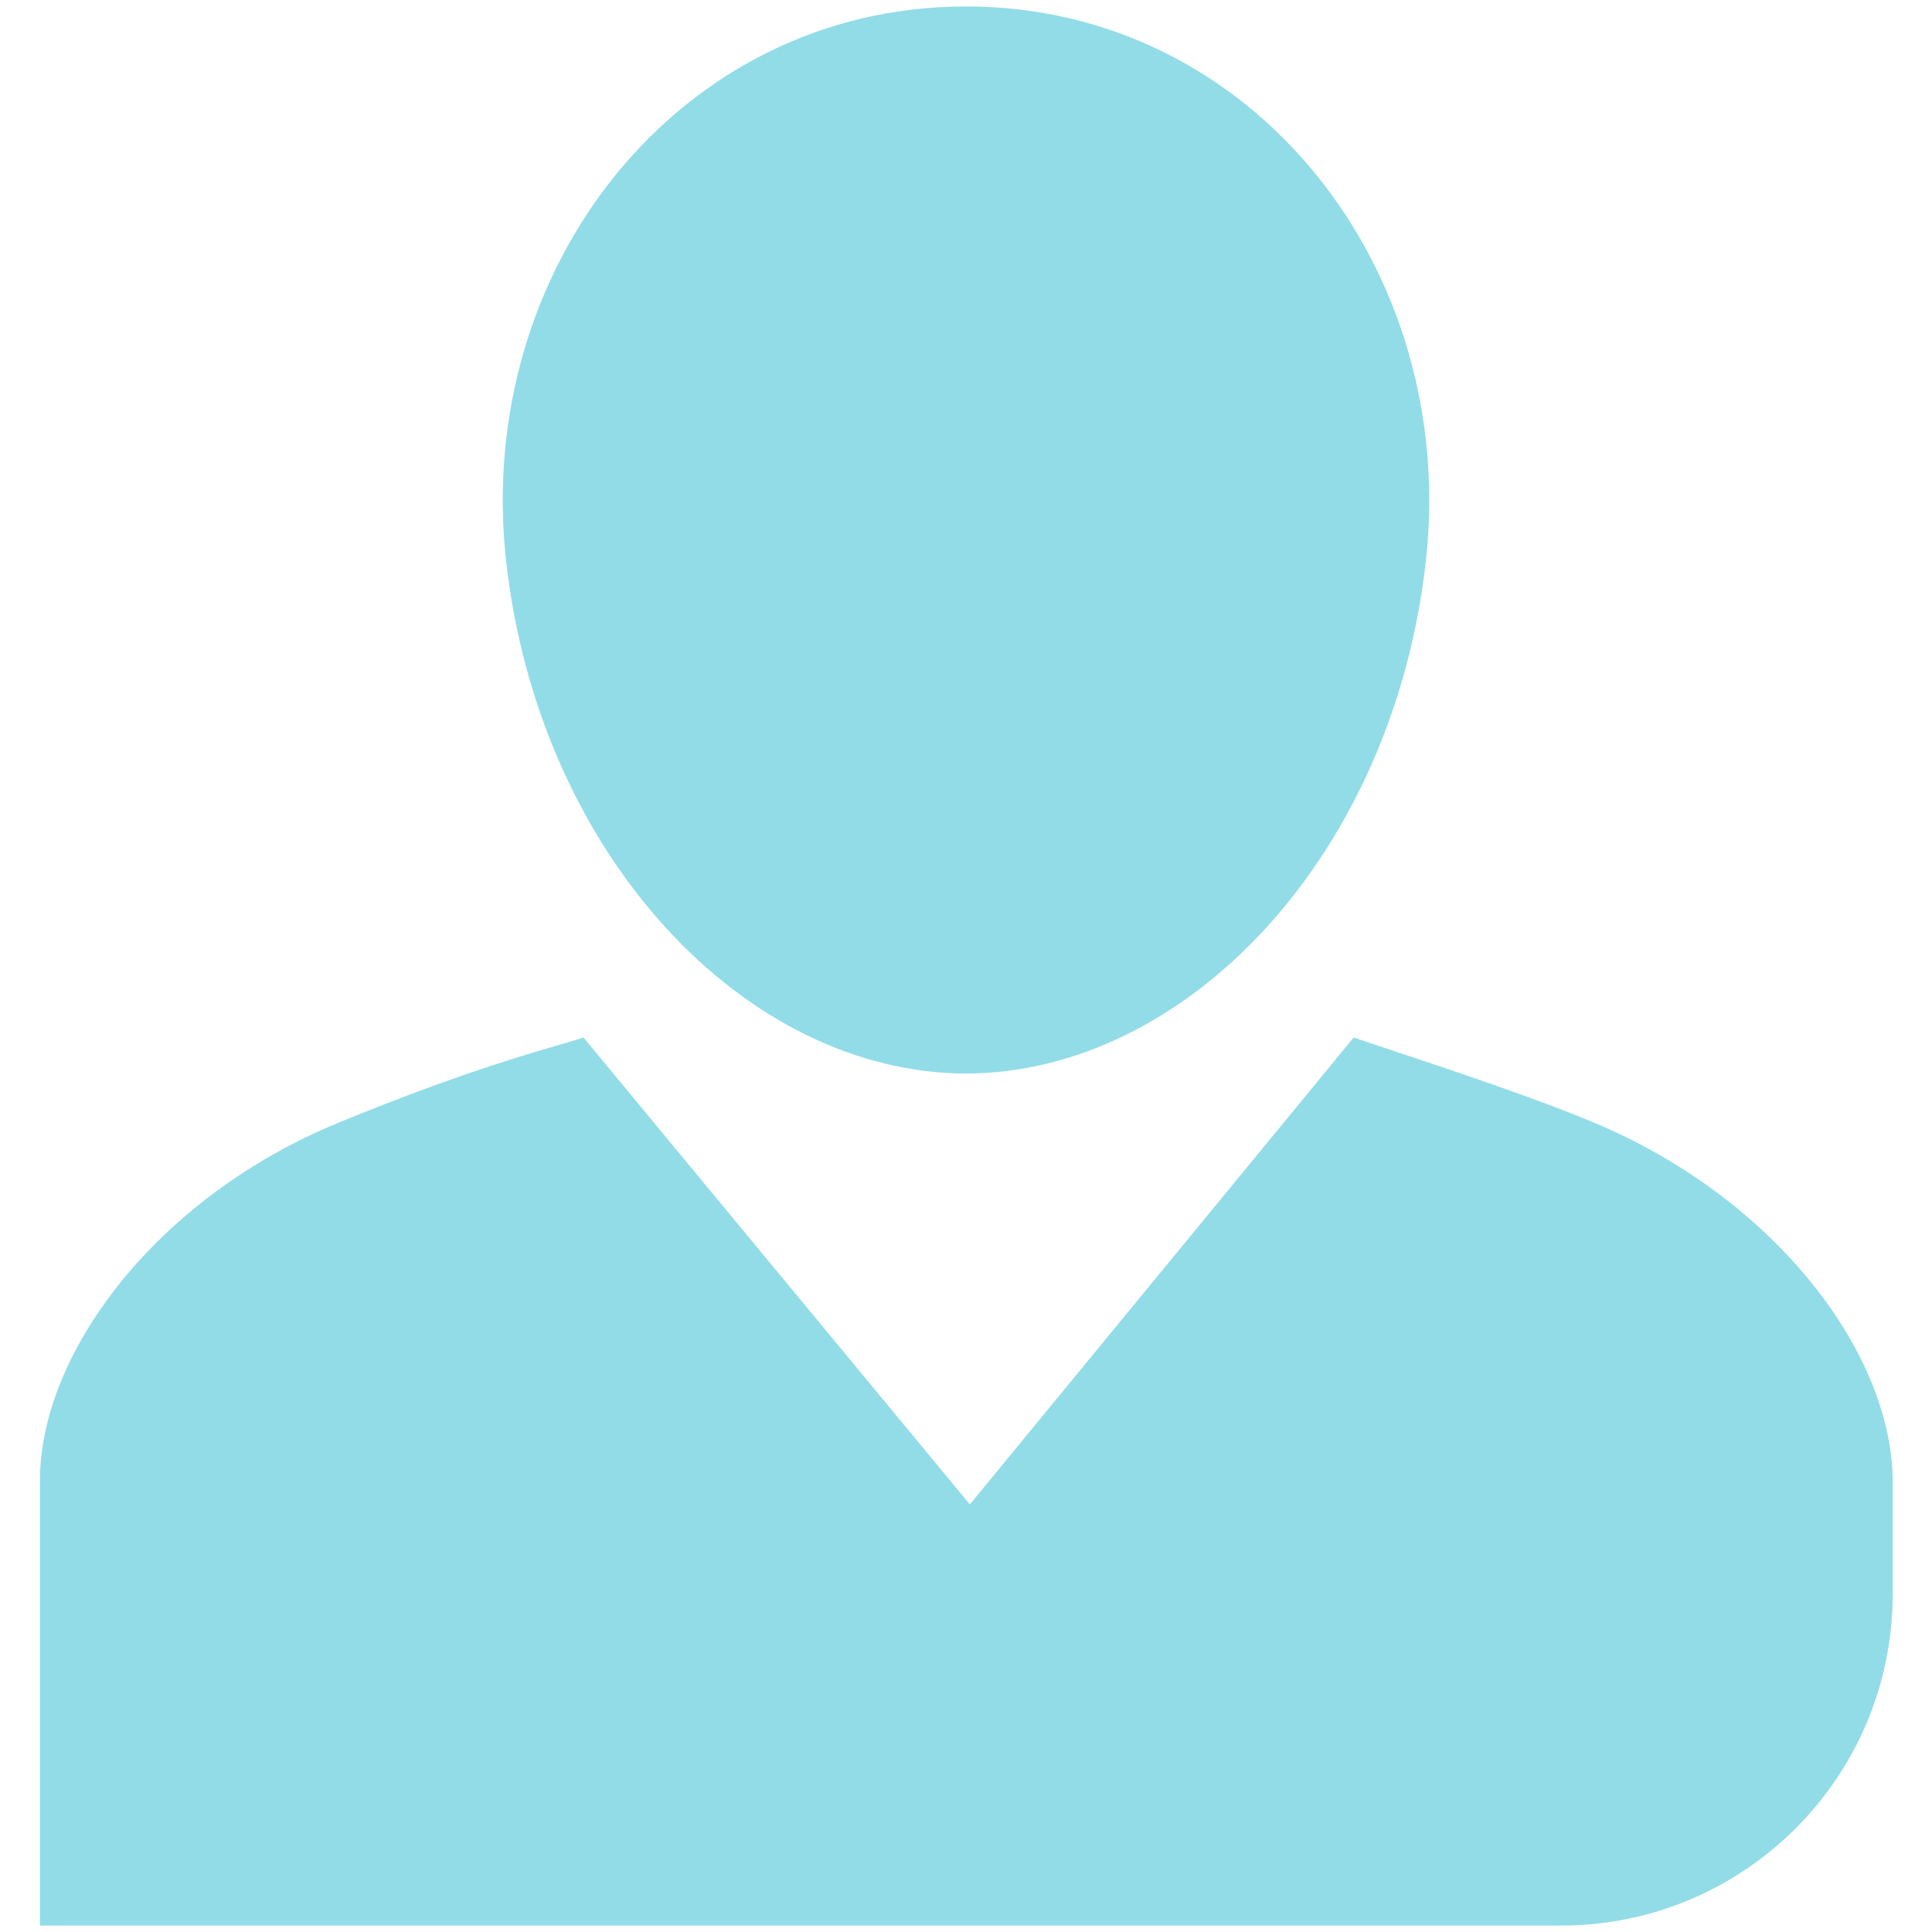 <?xml version="1.0" encoding="utf-8"?>
<!-- Generator: Adobe Illustrator 23.0.3, SVG Export Plug-In . SVG Version: 6.00 Build 0)  -->
<svg version="1.1" id="Layer_1" xmlns="http://www.w3.org/2000/svg" xmlns:xlink="http://www.w3.org/1999/xlink" x="0px" y="0px"
	 viewBox="0 0 300 300" style="enable-background:new 0 0 300 300;" xml:space="preserve">
<style type="text/css">
	.st0{fill:#92DCE8;}
</style>
<path class="st0" d="M221.4,87.2c-5.1,45.5-37,79.4-71.4,79.5c-34.4-0.1-66.3-34-71.4-79.5C73.5,41.8,105.4,1,150,1
	C194.6,1,226.5,41.8,221.4,87.2z"/>
<path class="st0" d="M247.7,174.4c-11.8-5-33.6-11.9-37.5-13.3l-59.6,72.5l-60-72.5c-4.1,1.4-15.9,4.1-38.2,13.3
	c-27.9,11.5-46,35.4-46.2,55.2V299h236.2c28.5,0,51.5-23.1,51.5-51.5v-17.8C293.6,209.8,275.5,186.1,247.7,174.4z"/>
</svg>
